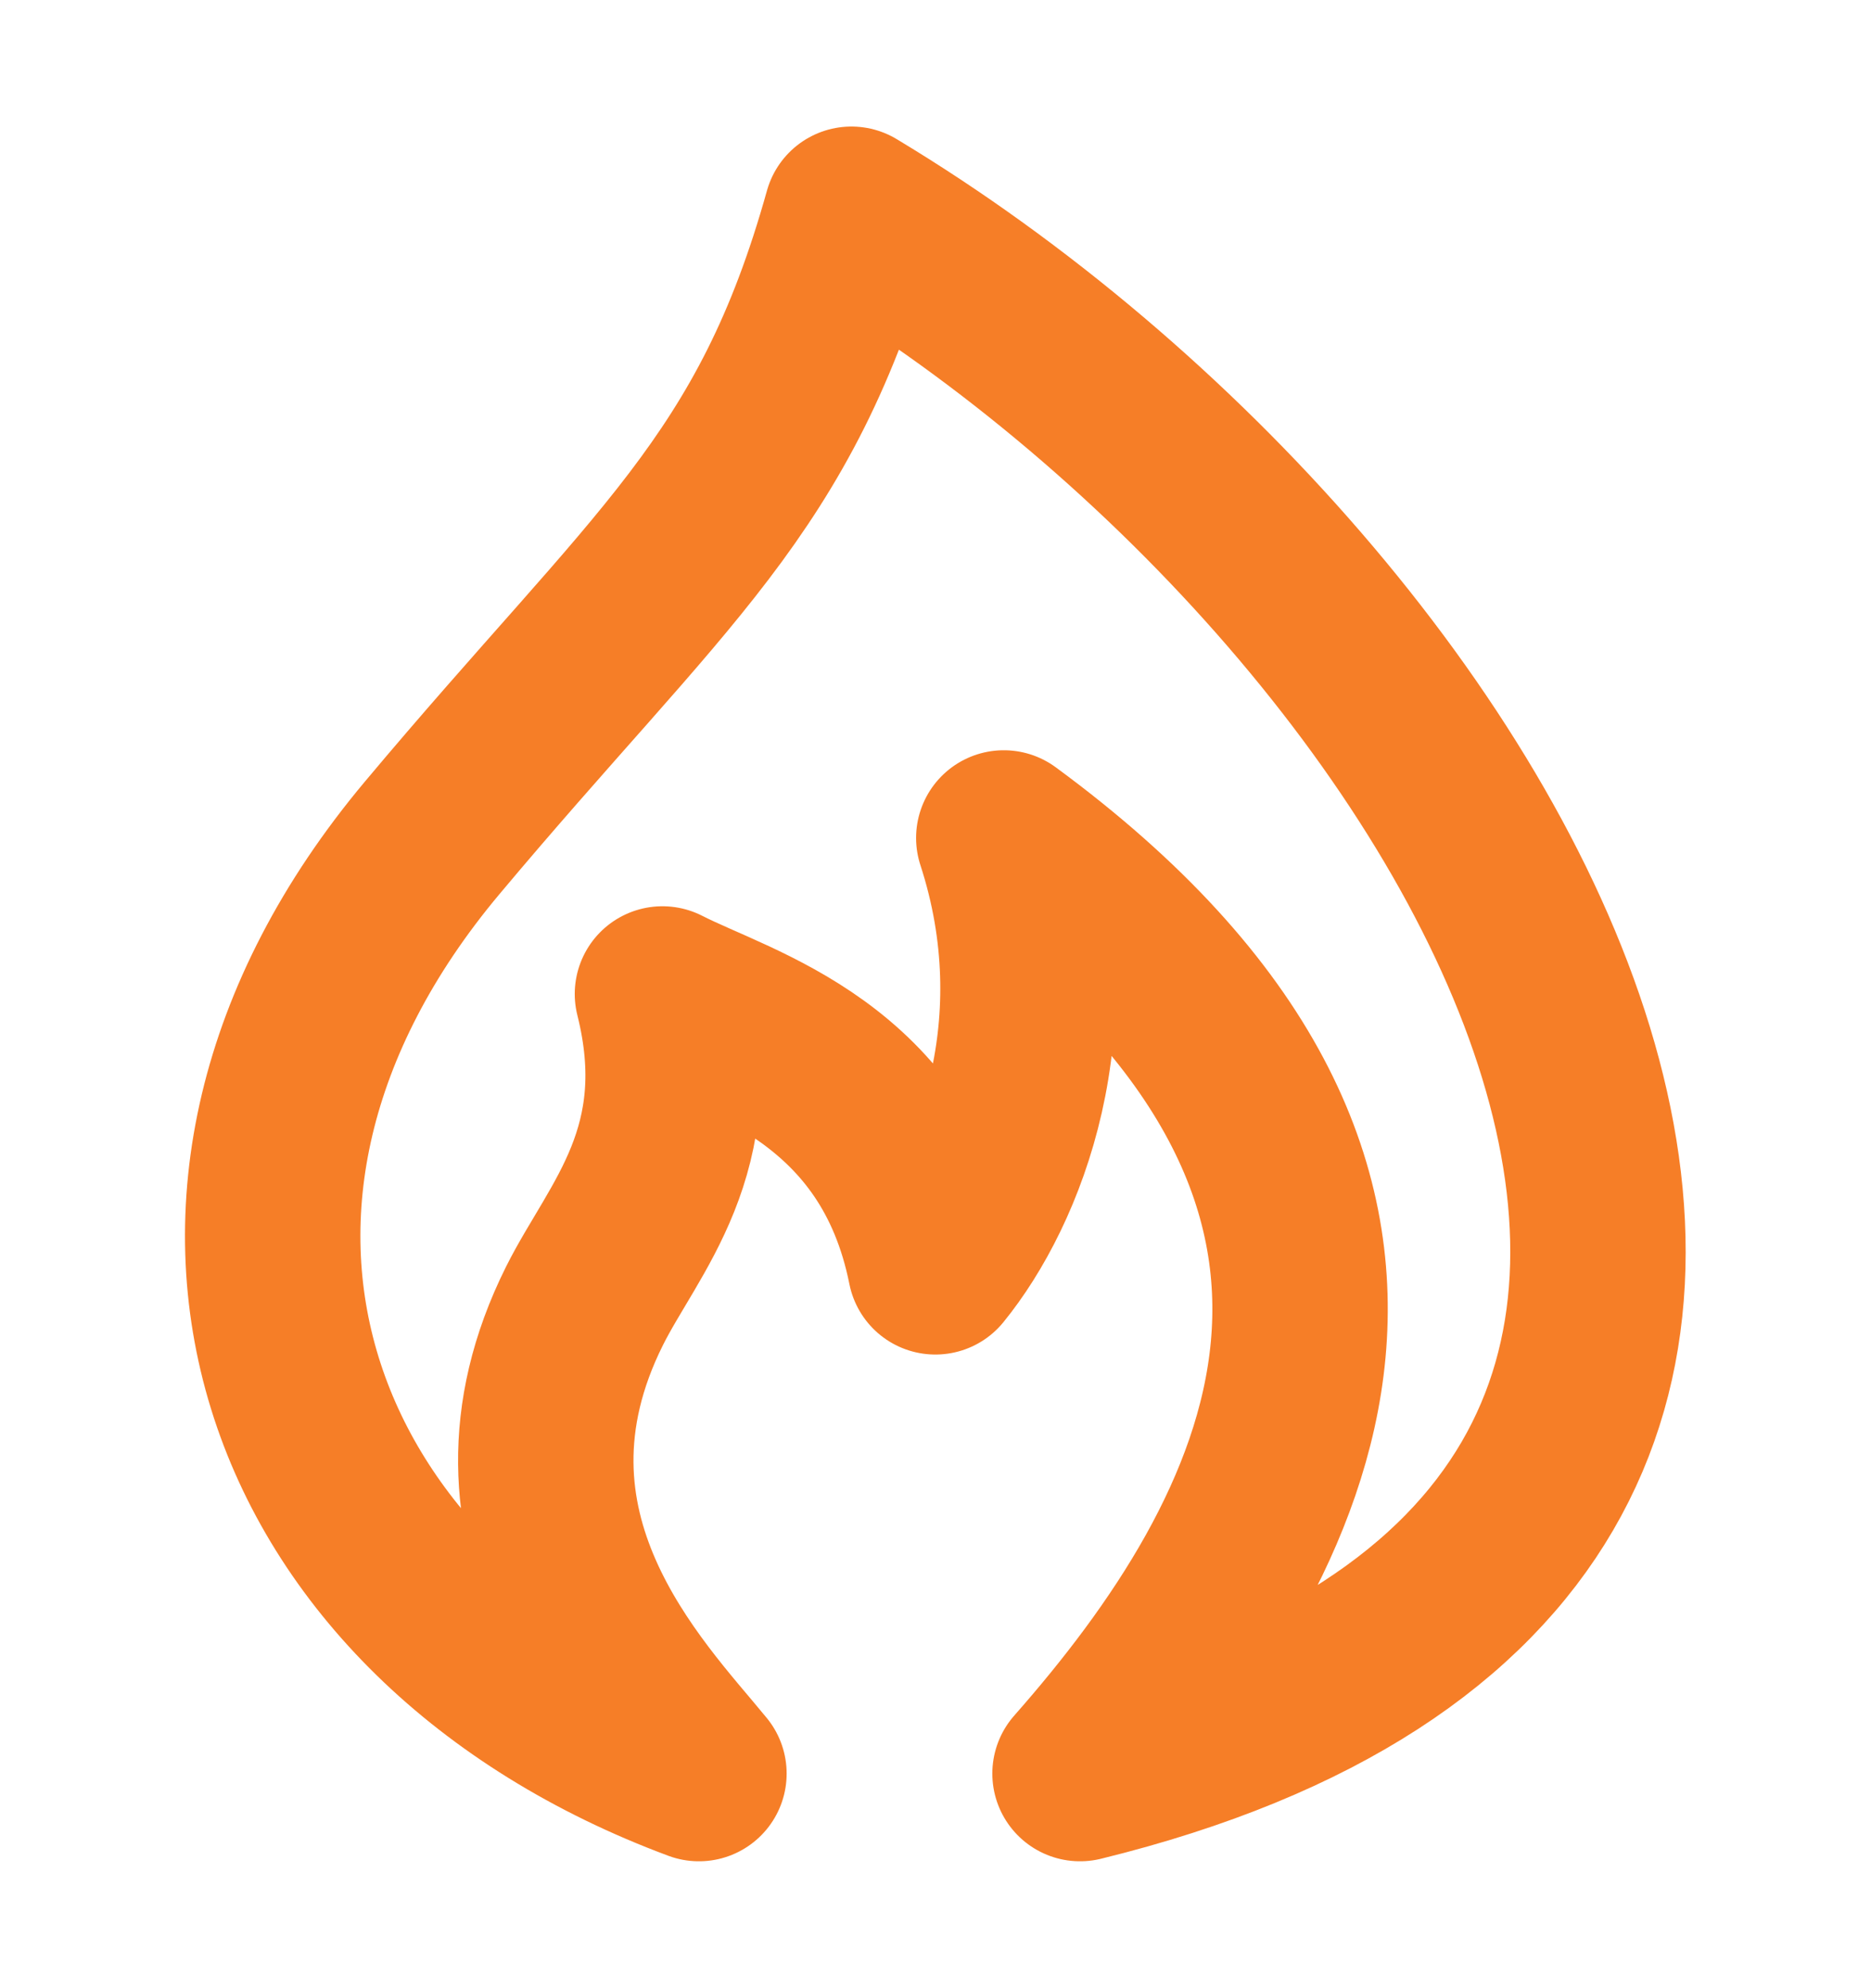 <svg width="16" height="17" viewBox="0 0 16 17" fill="none" xmlns="http://www.w3.org/2000/svg">
<path d="M9.236 15.165C17.384 13.165 12.821 5.165 7.281 1.832C6.629 4.165 5.651 4.832 3.695 7.165C1.106 10.255 2.392 13.832 5.977 15.165C5.433 14.499 4.032 13.099 4.999 11.165C5.332 10.499 5.999 9.832 5.665 8.499C6.317 8.832 7.665 9.165 7.999 10.832C8.542 10.165 9.105 8.765 8.584 7.165C12.665 10.165 10.999 13.165 9.236 15.165Z" stroke="#F67E27" stroke-width="1.5" stroke-linecap="round" stroke-linejoin="round"/>
</svg>

